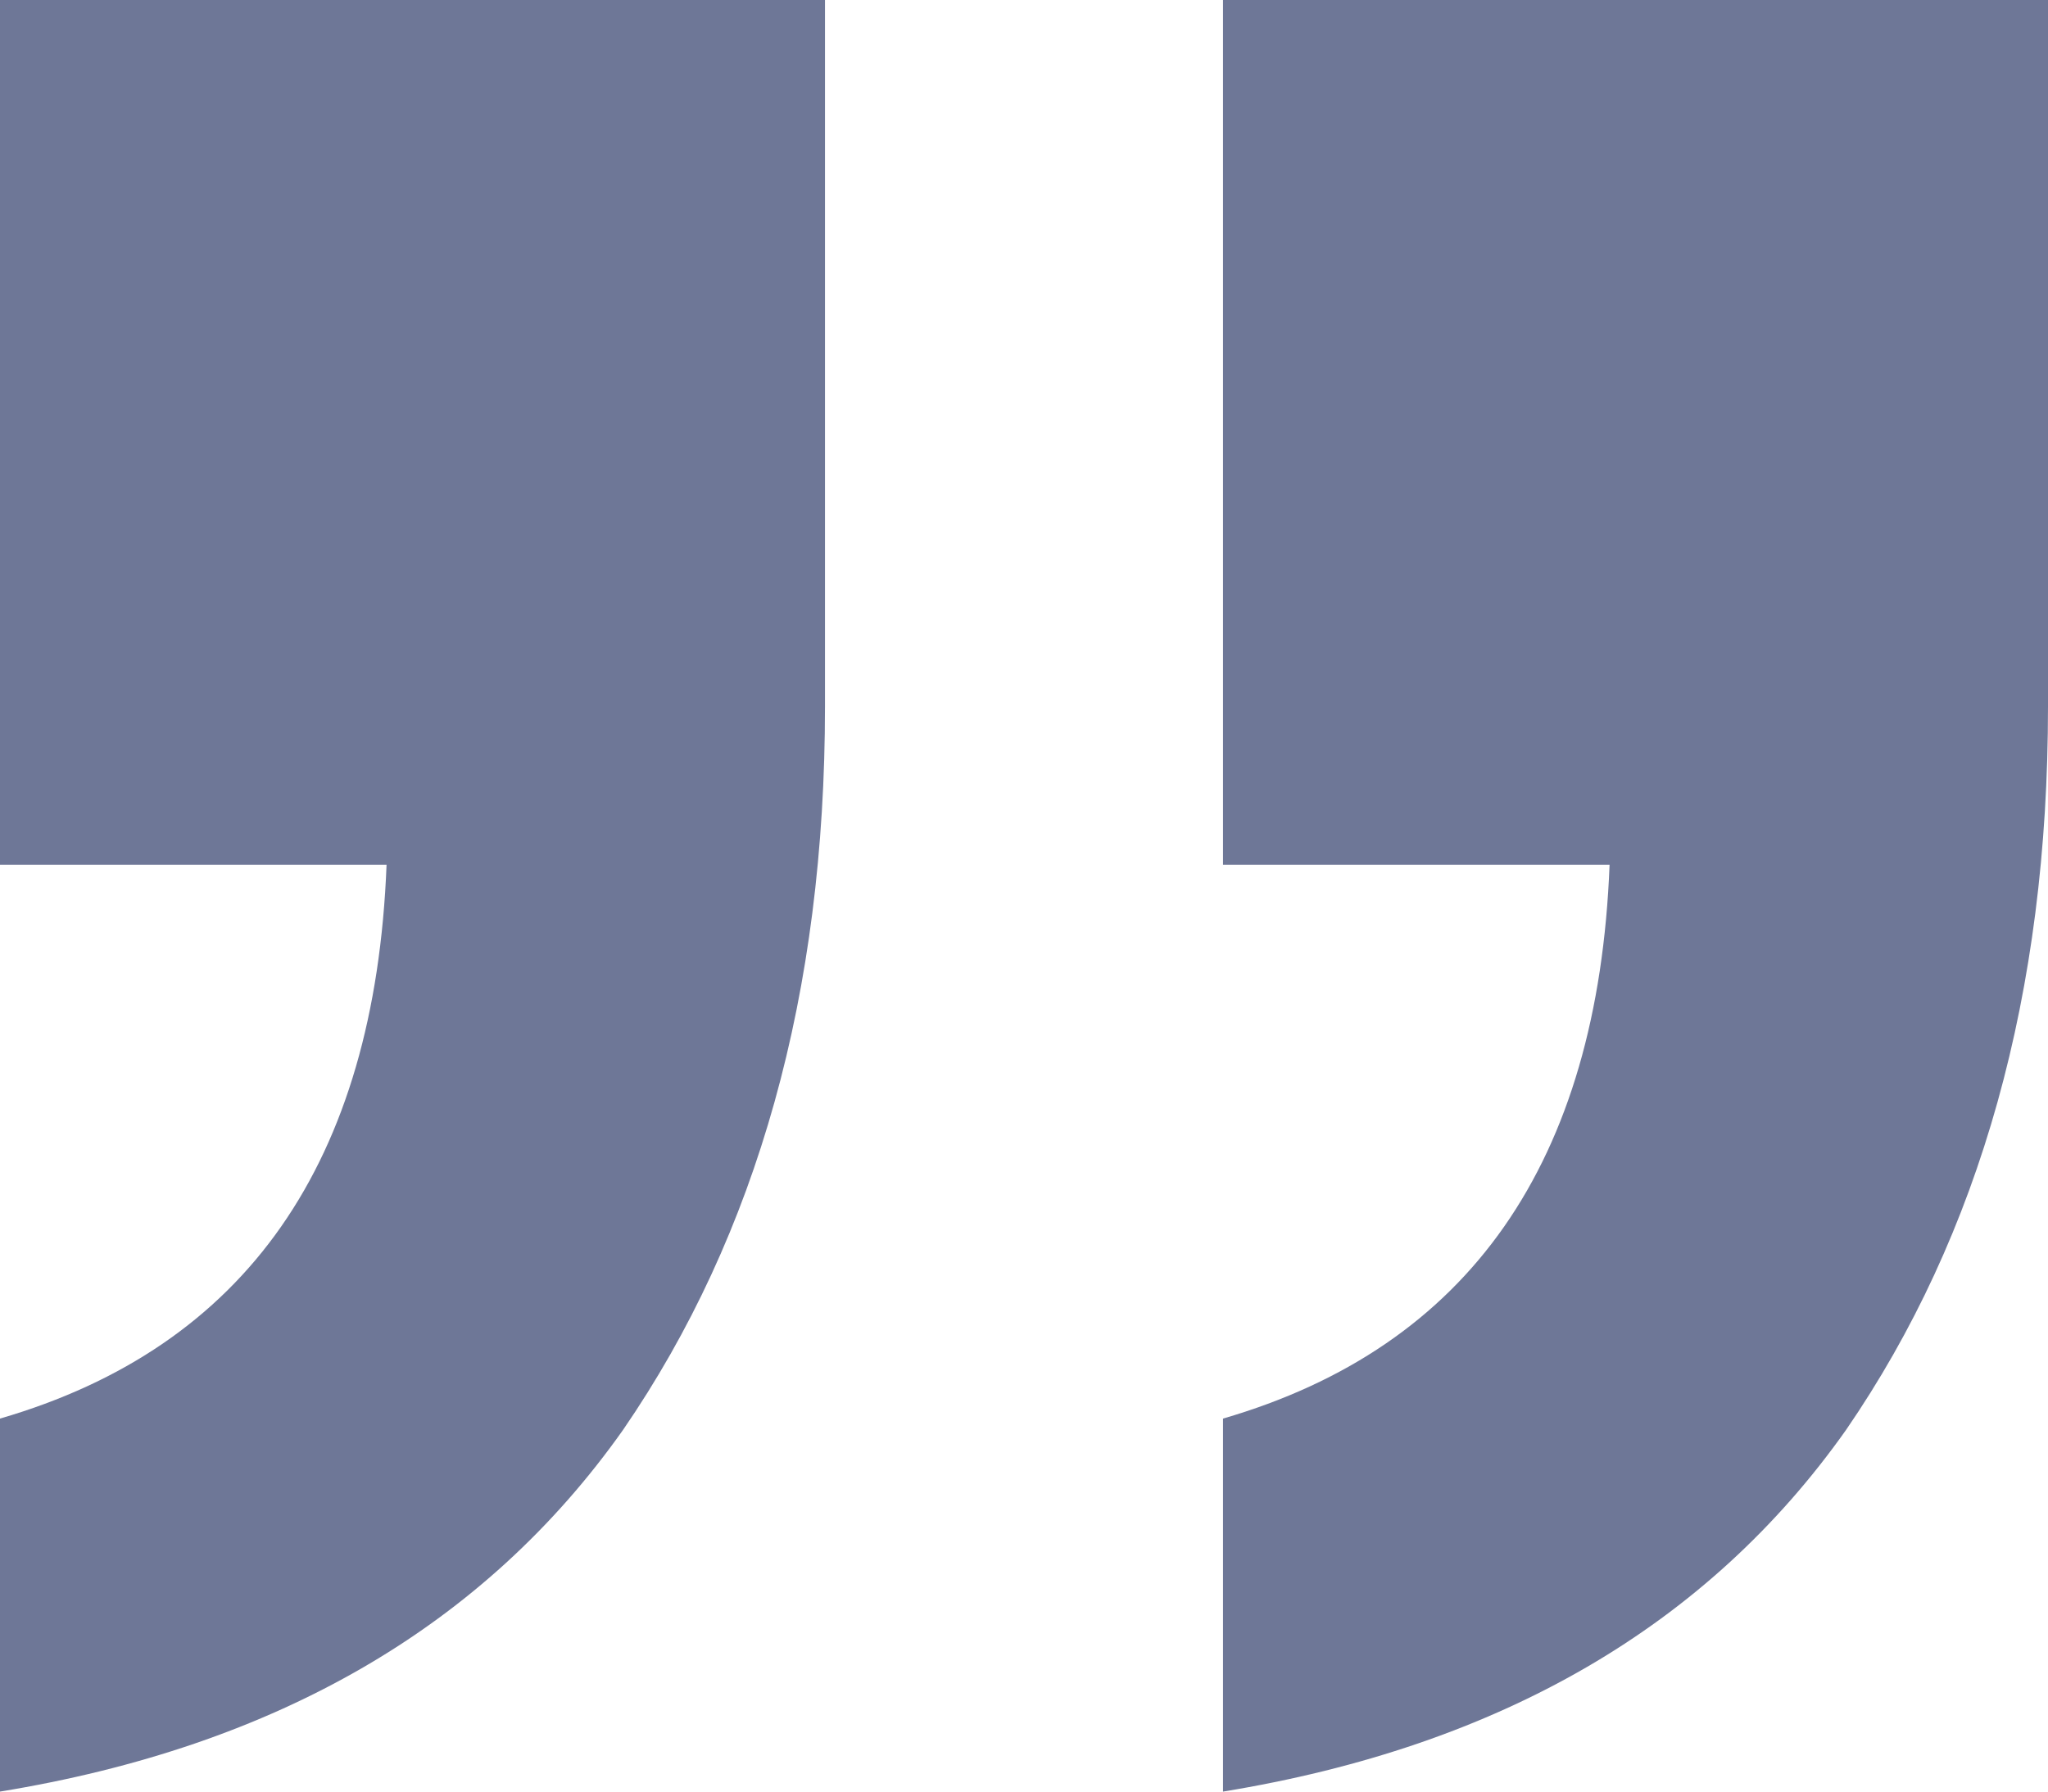 <svg width="40" height="35" fill="none" xmlns="http://www.w3.org/2000/svg"><path d="M0 0h16.113v13.801c0 5.594-1.315 10.305-3.944 14.133C9.465 31.76 5.409 34.117 0 35v-7.287c4.808-1.399 7.324-5.005 7.55-10.82H0V0zm23.887 0H40v13.801c0 5.594-1.315 10.305-3.944 14.133-2.704 3.827-6.76 6.183-12.169 7.066v-7.287c4.808-1.399 7.324-5.005 7.55-10.82h-7.55V0z" fill="#6E7797"/></svg>